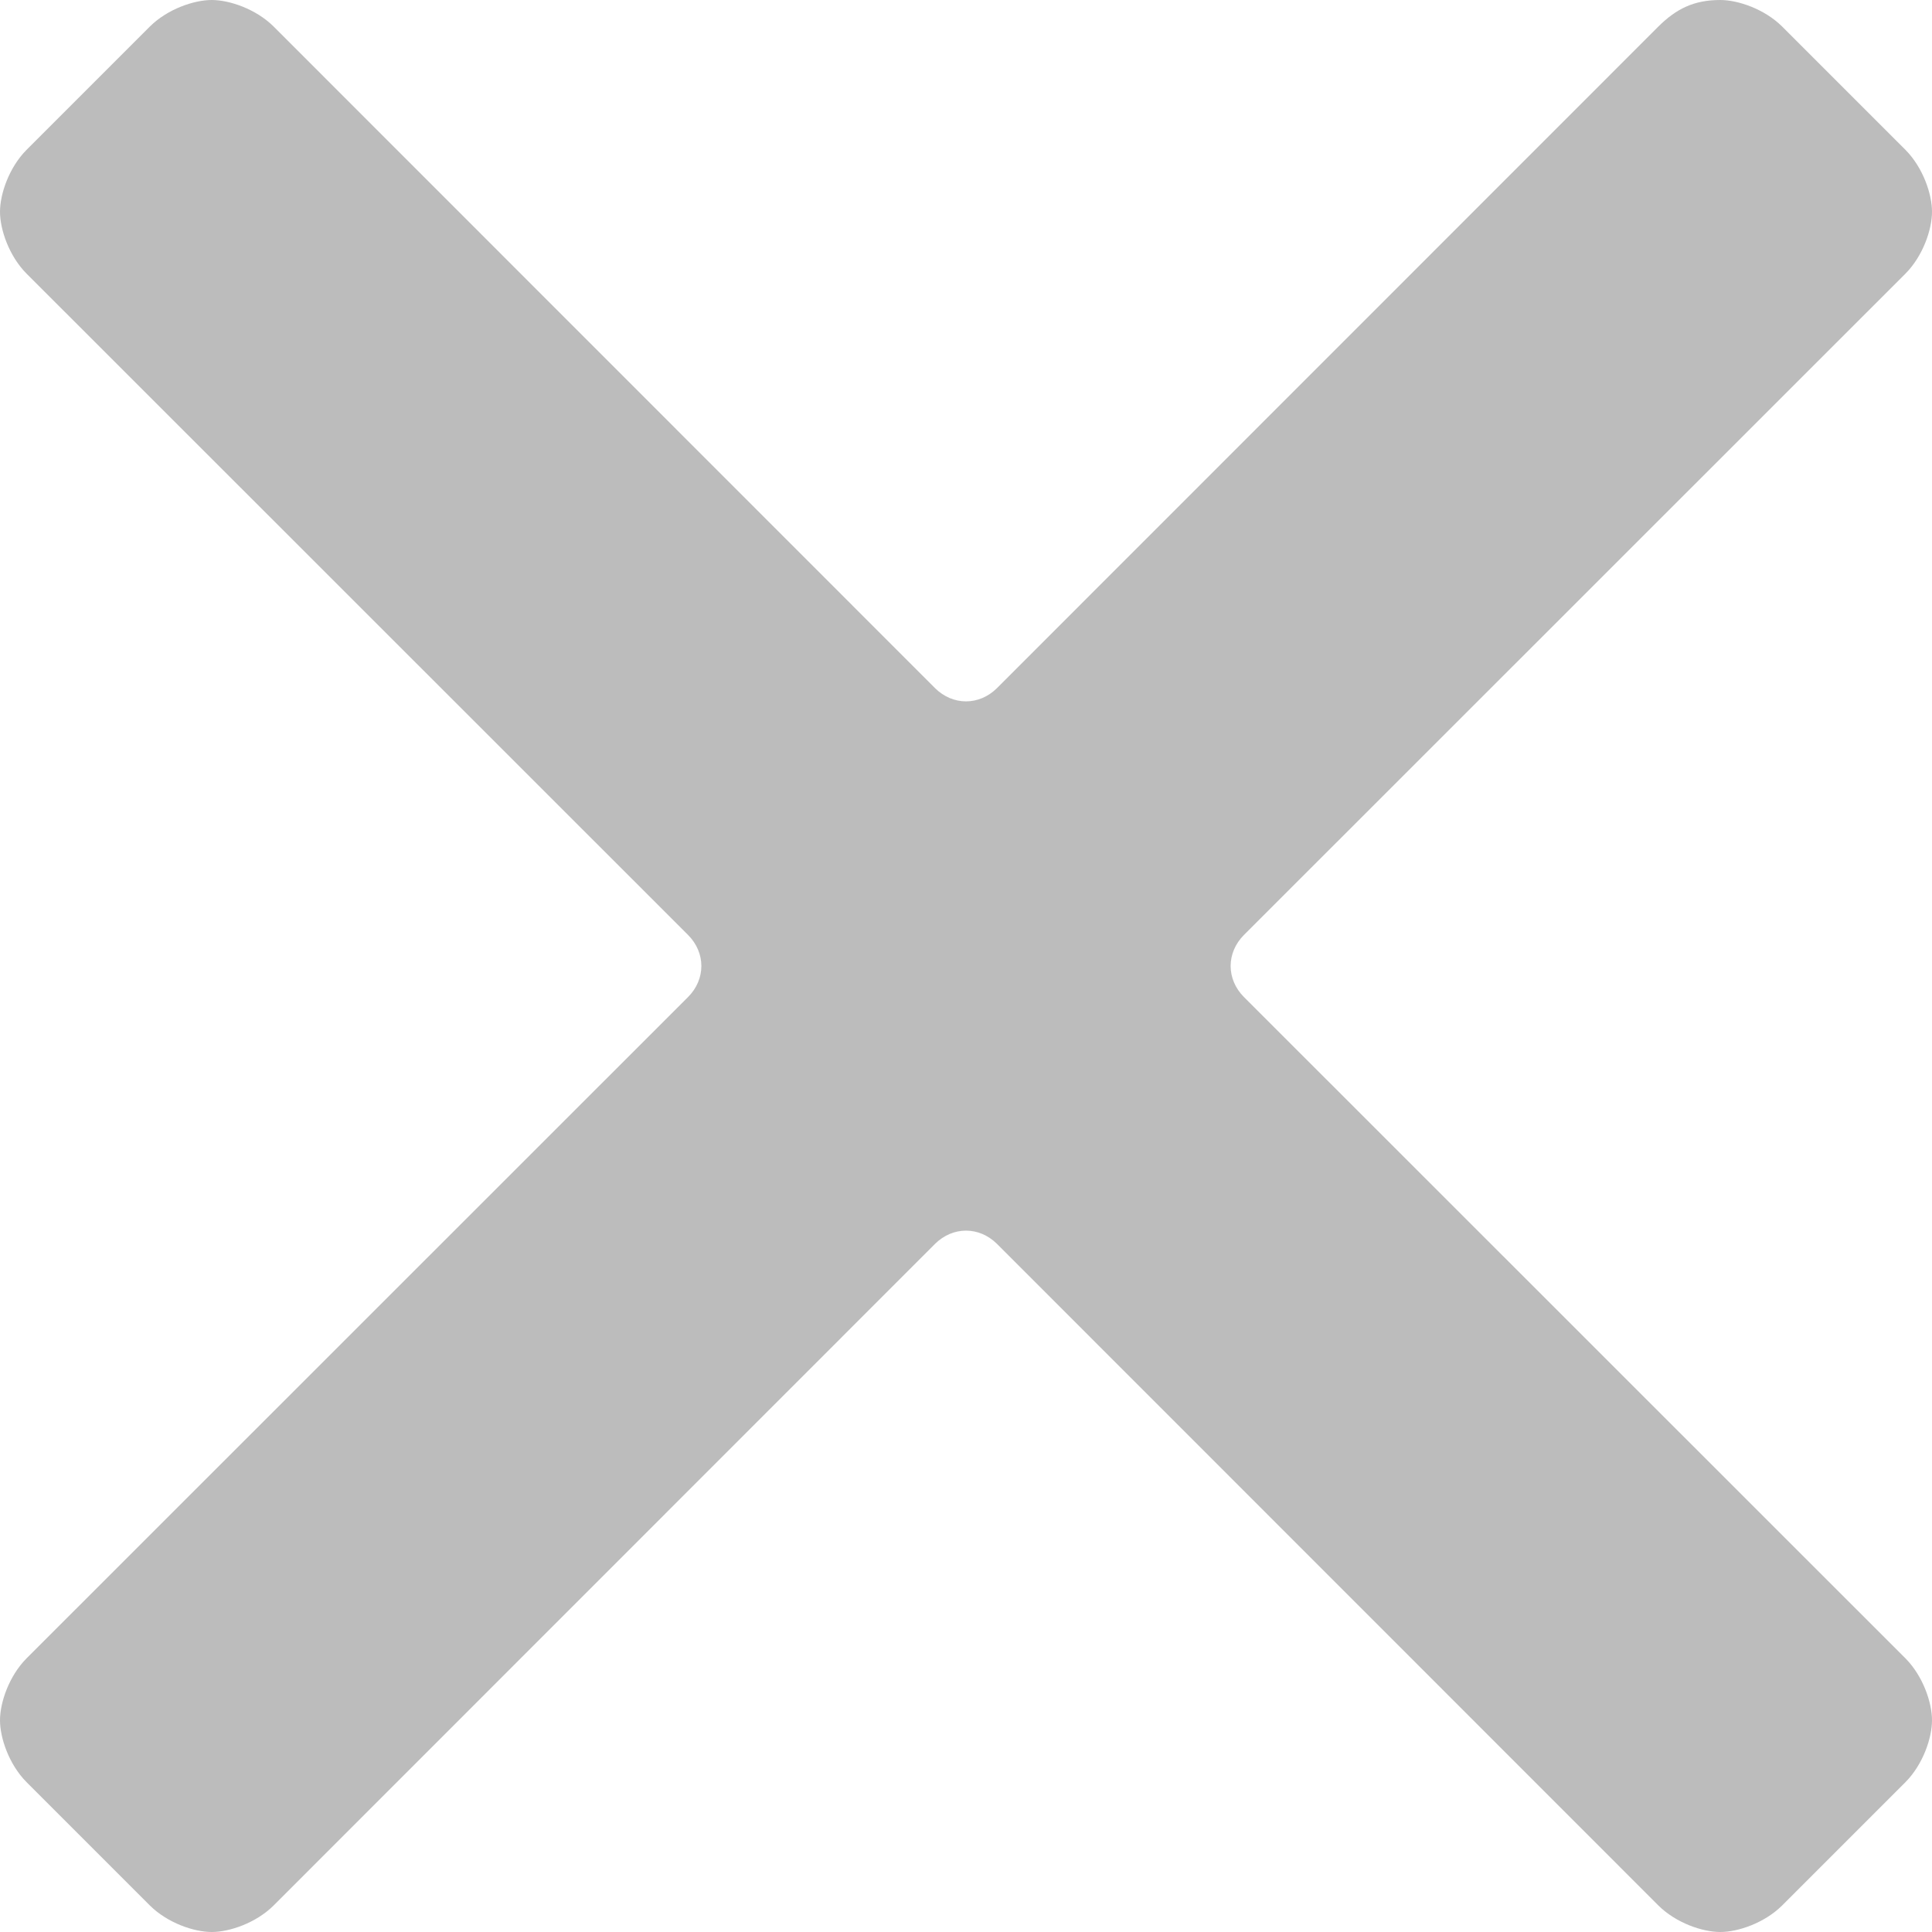 <?xml version="1.0" encoding="UTF-8" standalone="no"?>
<svg width="10px" height="10px" viewBox="0 0 10 10" version="1.1" xmlns="http://www.w3.org/2000/svg" xmlns:xlink="http://www.w3.org/1999/xlink">
    <!-- Generator: Sketch 41.1 (35376) - http://www.bohemiancoding.com/sketch -->
    <title>Shape</title>
    <desc>Created with Sketch.</desc>
    <defs></defs>
    <g id="Page-1" stroke="none" stroke-width="1" fill="none" fill-rule="evenodd">
        <g id="LU_escritorio-pop" transform="translate(-1212, -115)" fill="#BCBCBC">
            <path d="M1218.438,120.16 C1218.347,120.068 1218.347,119.932 1218.438,119.84 L1221.863,116.416 C1221.954,116.324 1222,116.187 1222,116.096 C1222,116.005 1221.954,115.868 1221.863,115.776 L1221.224,115.137 C1221.132,115.046 1220.995,115 1220.904,115 C1220.767,115 1220.676,115.046 1220.584,115.137 L1217.16,118.562 C1217.068,118.653 1216.932,118.653 1216.84,118.562 L1213.416,115.137 C1213.324,115.046 1213.187,115 1213.096,115 C1213.005,115 1212.868,115.046 1212.776,115.137 L1212.137,115.776 C1212.046,115.868 1212,116.005 1212,116.096 C1212,116.187 1212.046,116.324 1212.137,116.416 L1215.562,119.84 C1215.653,119.932 1215.653,120.068 1215.562,120.16 L1212.137,123.584 C1212.046,123.676 1212,123.813 1212,123.904 C1212,123.995 1212.046,124.132 1212.137,124.224 L1212.776,124.863 C1212.868,124.954 1213.005,125 1213.096,125 C1213.187,125 1213.324,124.954 1213.416,124.863 L1216.84,121.438 C1216.932,121.347 1217.068,121.347 1217.16,121.438 L1220.584,124.863 C1220.676,124.954 1220.813,125 1220.904,125 C1220.995,125 1221.132,124.954 1221.224,124.863 L1221.863,124.224 C1221.954,124.132 1222,123.995 1222,123.904 C1222,123.813 1221.954,123.676 1221.863,123.584 L1218.438,120.16 Z" id="Shape"></path>
        </g>
    </g>
</svg>